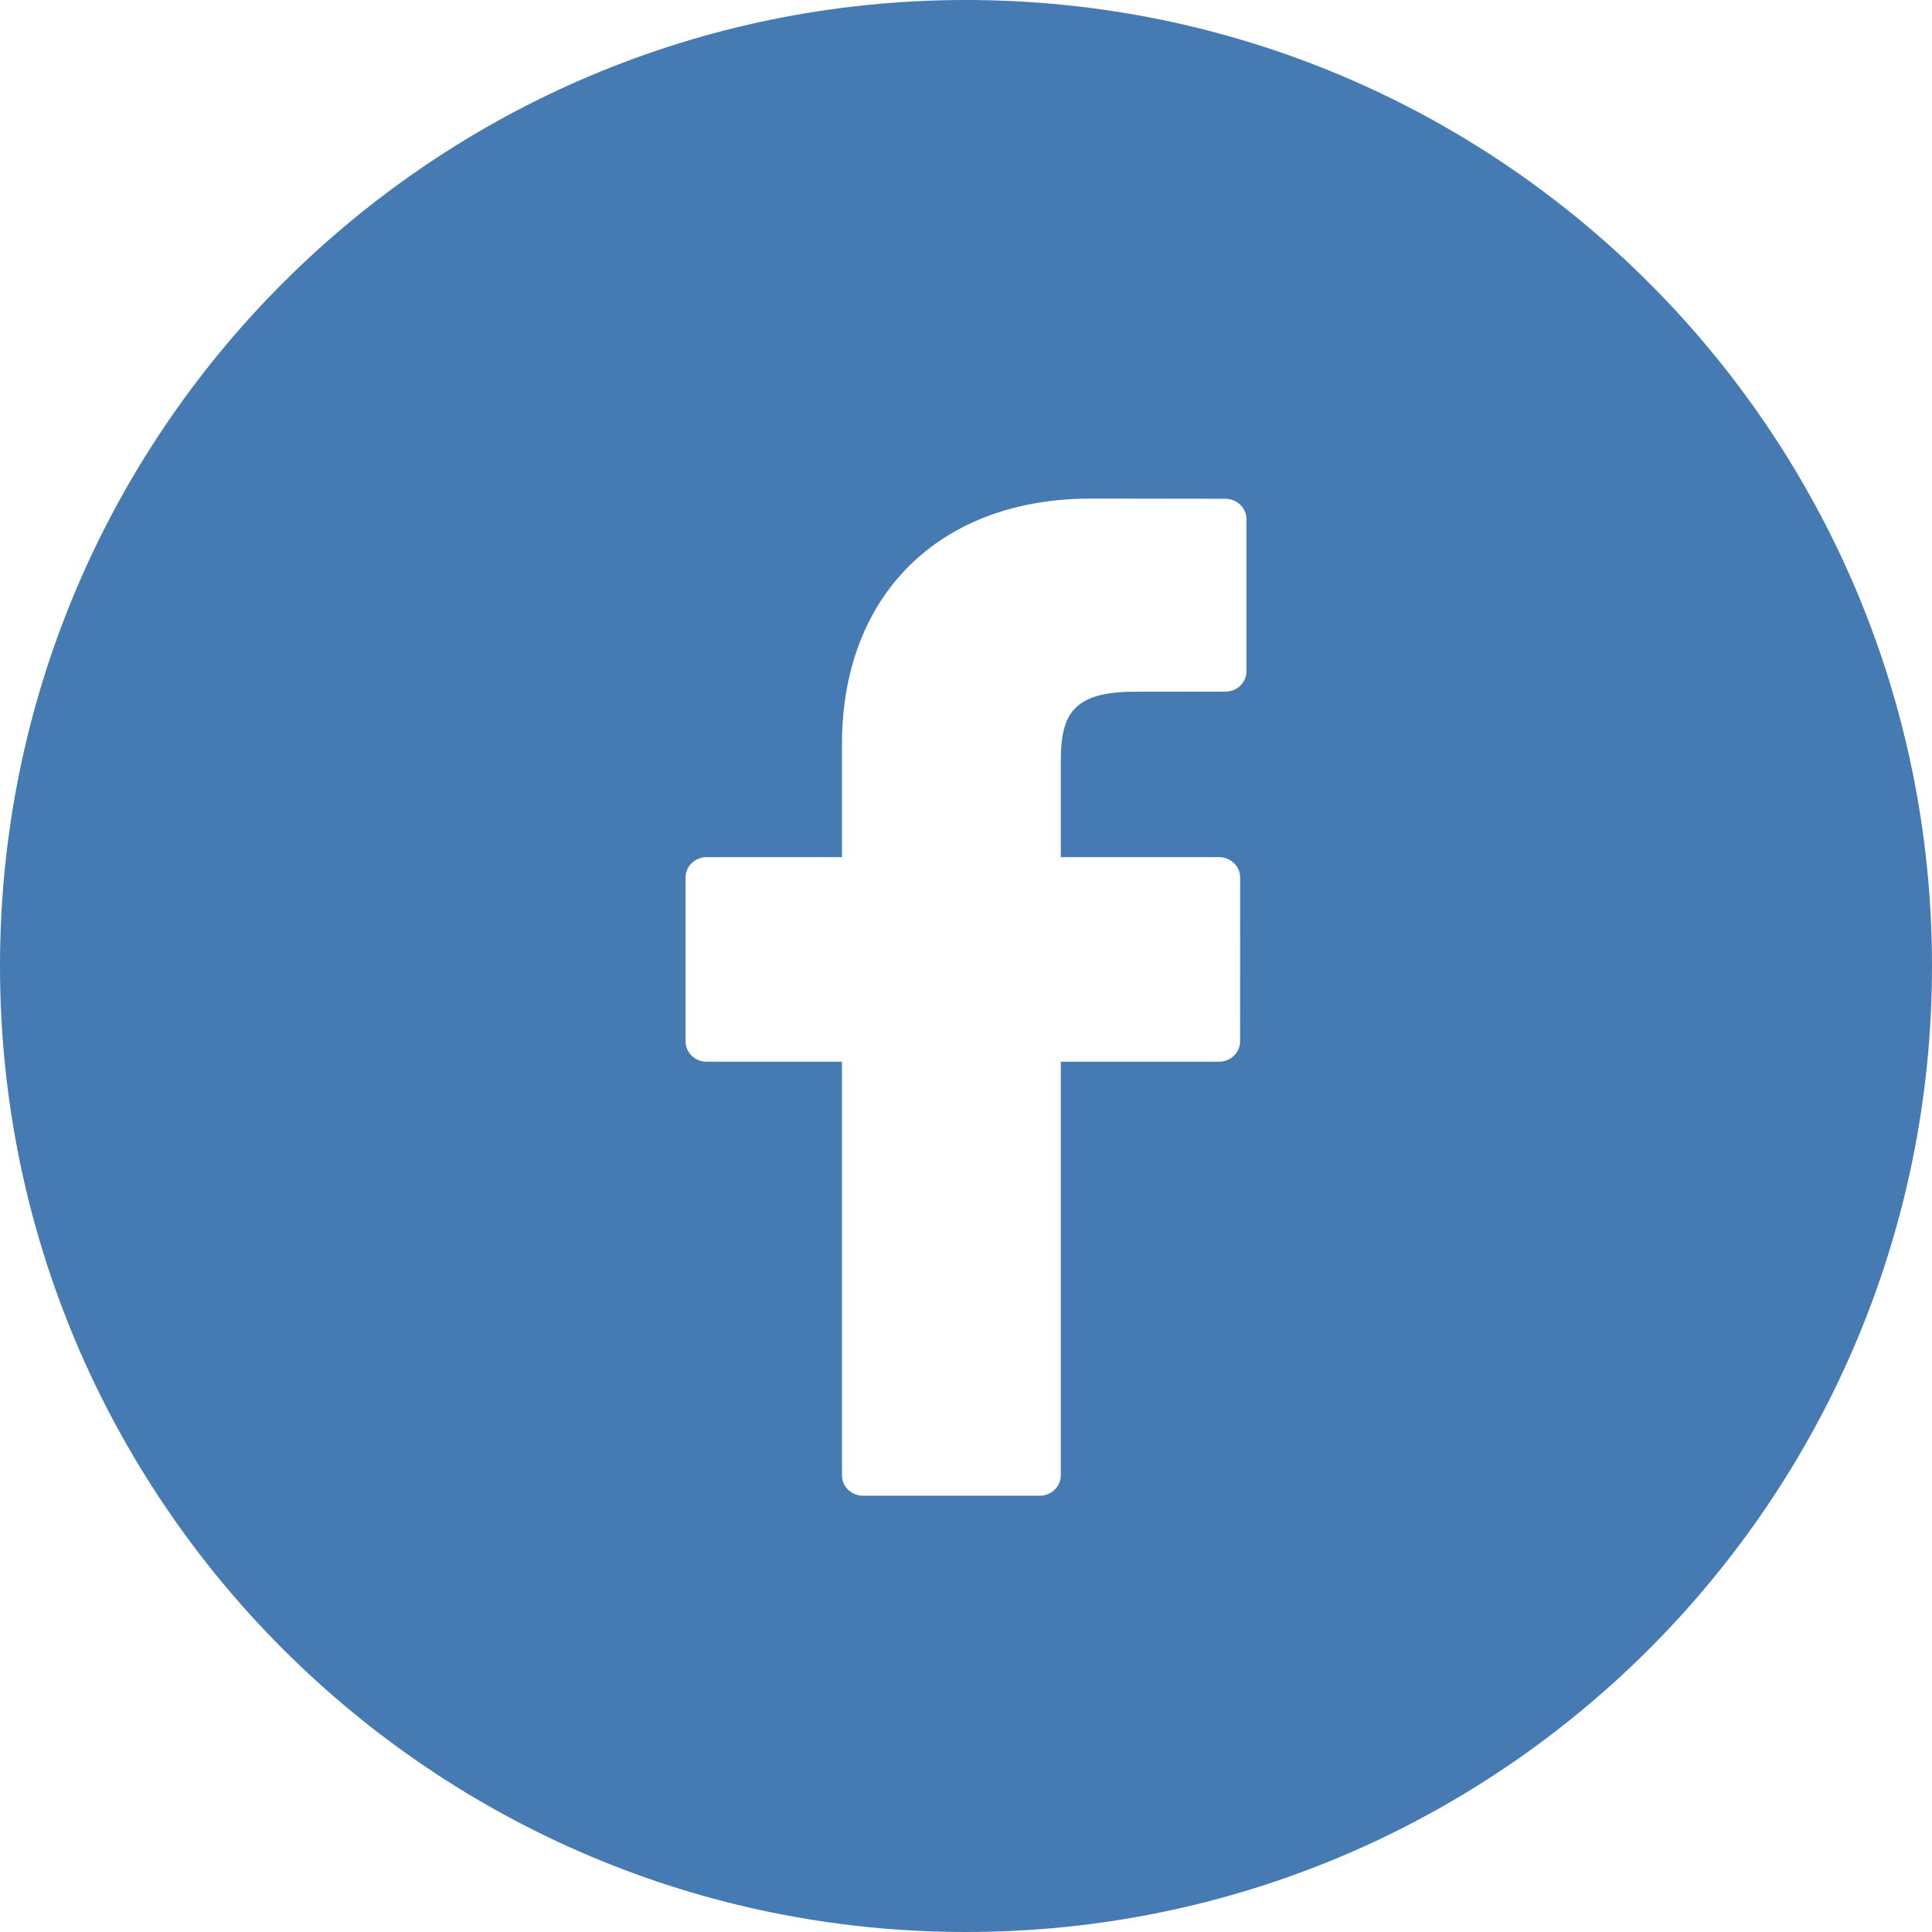 <?xml version="1.0" encoding="UTF-8"?>
<svg width="31px" height="31px" viewBox="0 0 31 31" version="1.1" xmlns="http://www.w3.org/2000/svg" xmlns:xlink="http://www.w3.org/1999/xlink">
    <!-- Generator: Sketch 50.2 (55047) - http://www.bohemiancoding.com/sketch -->
    <title>facebook</title>
    <desc>Created with Sketch.</desc>
    <defs></defs>
    <g id="Page-1" stroke="none" stroke-width="1" fill="none" fill-rule="evenodd">
        <g id="splice" transform="translate(-254, -2718)" fill="#457AB2">
            <g id="footer" transform="translate(0, 2539)">
                <path d="M254,194.5 C254,185.94 260.938,179 269.5,179 C278.06,179 285,185.938 285,194.5 C285,203.06 278.062,210 269.5,210 C260.94,210 254,203.062 254,194.5 Z M273.661,187.003 L271.502,187 C269.077,187 267.51,188.546 267.51,190.938 L267.51,192.753 L265.339,192.753 C265.152,192.753 265,192.899 265,193.08 L265,195.71 C265,195.89 265.152,196.036 265.339,196.036 L267.51,196.036 L267.51,202.674 C267.51,202.854 267.662,203 267.849,203 L270.681,203 C270.869,203 271.021,202.854 271.021,202.674 L271.021,196.036 L273.558,196.036 C273.746,196.036 273.898,195.89 273.898,195.71 L273.899,193.08 C273.899,192.993 273.863,192.91 273.799,192.849 C273.736,192.788 273.649,192.753 273.559,192.753 L271.021,192.753 L271.021,191.214 C271.021,190.474 271.204,190.099 272.207,190.099 L273.661,190.098 C273.848,190.098 274,189.952 274,189.772 L274,187.33 C274,187.15 273.848,187.004 273.661,187.003 Z" id="facebook"></path>
            </g>
        </g>
    </g>
</svg>